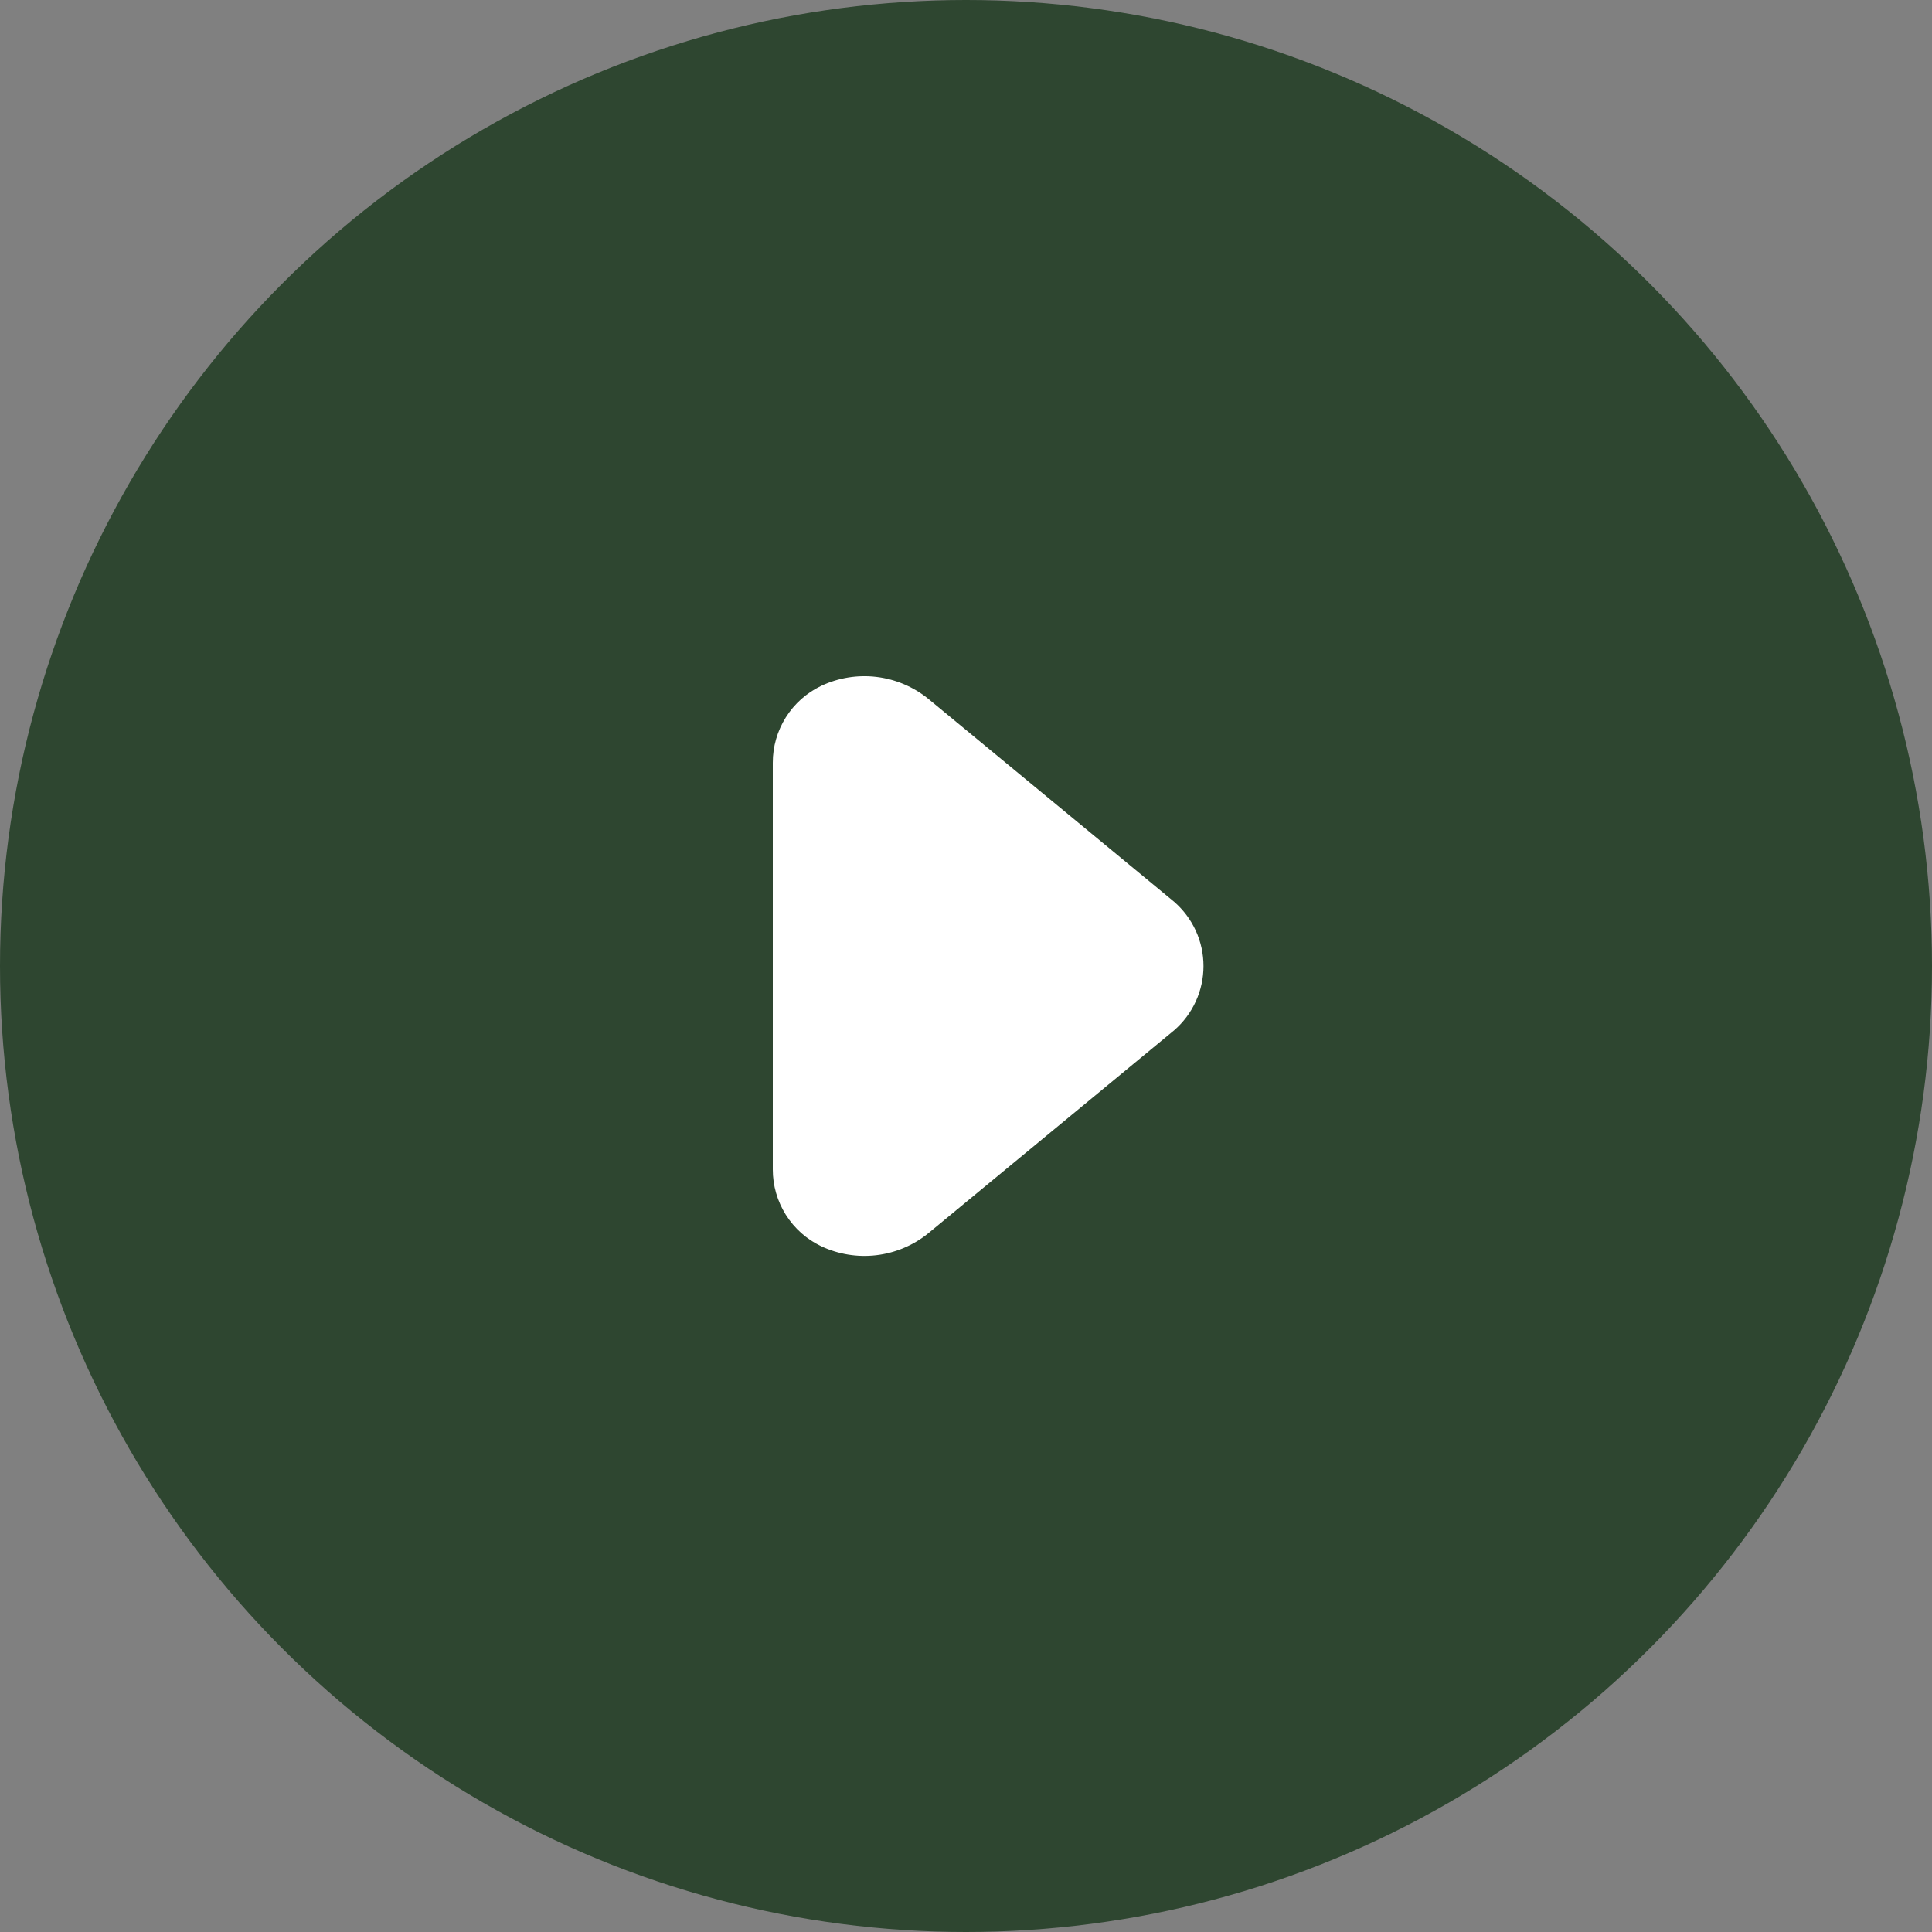 <svg width="40" height="40" viewBox="0 0 40 40" fill="none" xmlns="http://www.w3.org/2000/svg">
<rect x="0" y="0" width="40" height="40" fill="#808080" stroke="none"/>
<circle cx="20" cy="20" r="20" fill="#2E4630"/>
<path d="M16 24.211L16 15.791C15.999 15.459 16.093 15.133 16.27 14.852C16.447 14.57 16.7 14.345 17 14.201C17.355 14.033 17.751 13.968 18.142 14.014C18.533 14.06 18.903 14.215 19.21 14.461L24.31 18.671C24.5 18.836 24.653 19.041 24.758 19.27C24.863 19.5 24.917 19.749 24.917 20.001C24.917 20.253 24.863 20.503 24.758 20.732C24.653 20.962 24.5 21.166 24.31 21.331L19.21 25.541C18.903 25.787 18.533 25.942 18.142 25.988C17.751 26.034 17.355 25.969 17 25.801C16.7 25.658 16.447 25.432 16.27 25.151C16.093 24.869 15.999 24.544 16 24.211Z" fill="white"/>
</svg>
